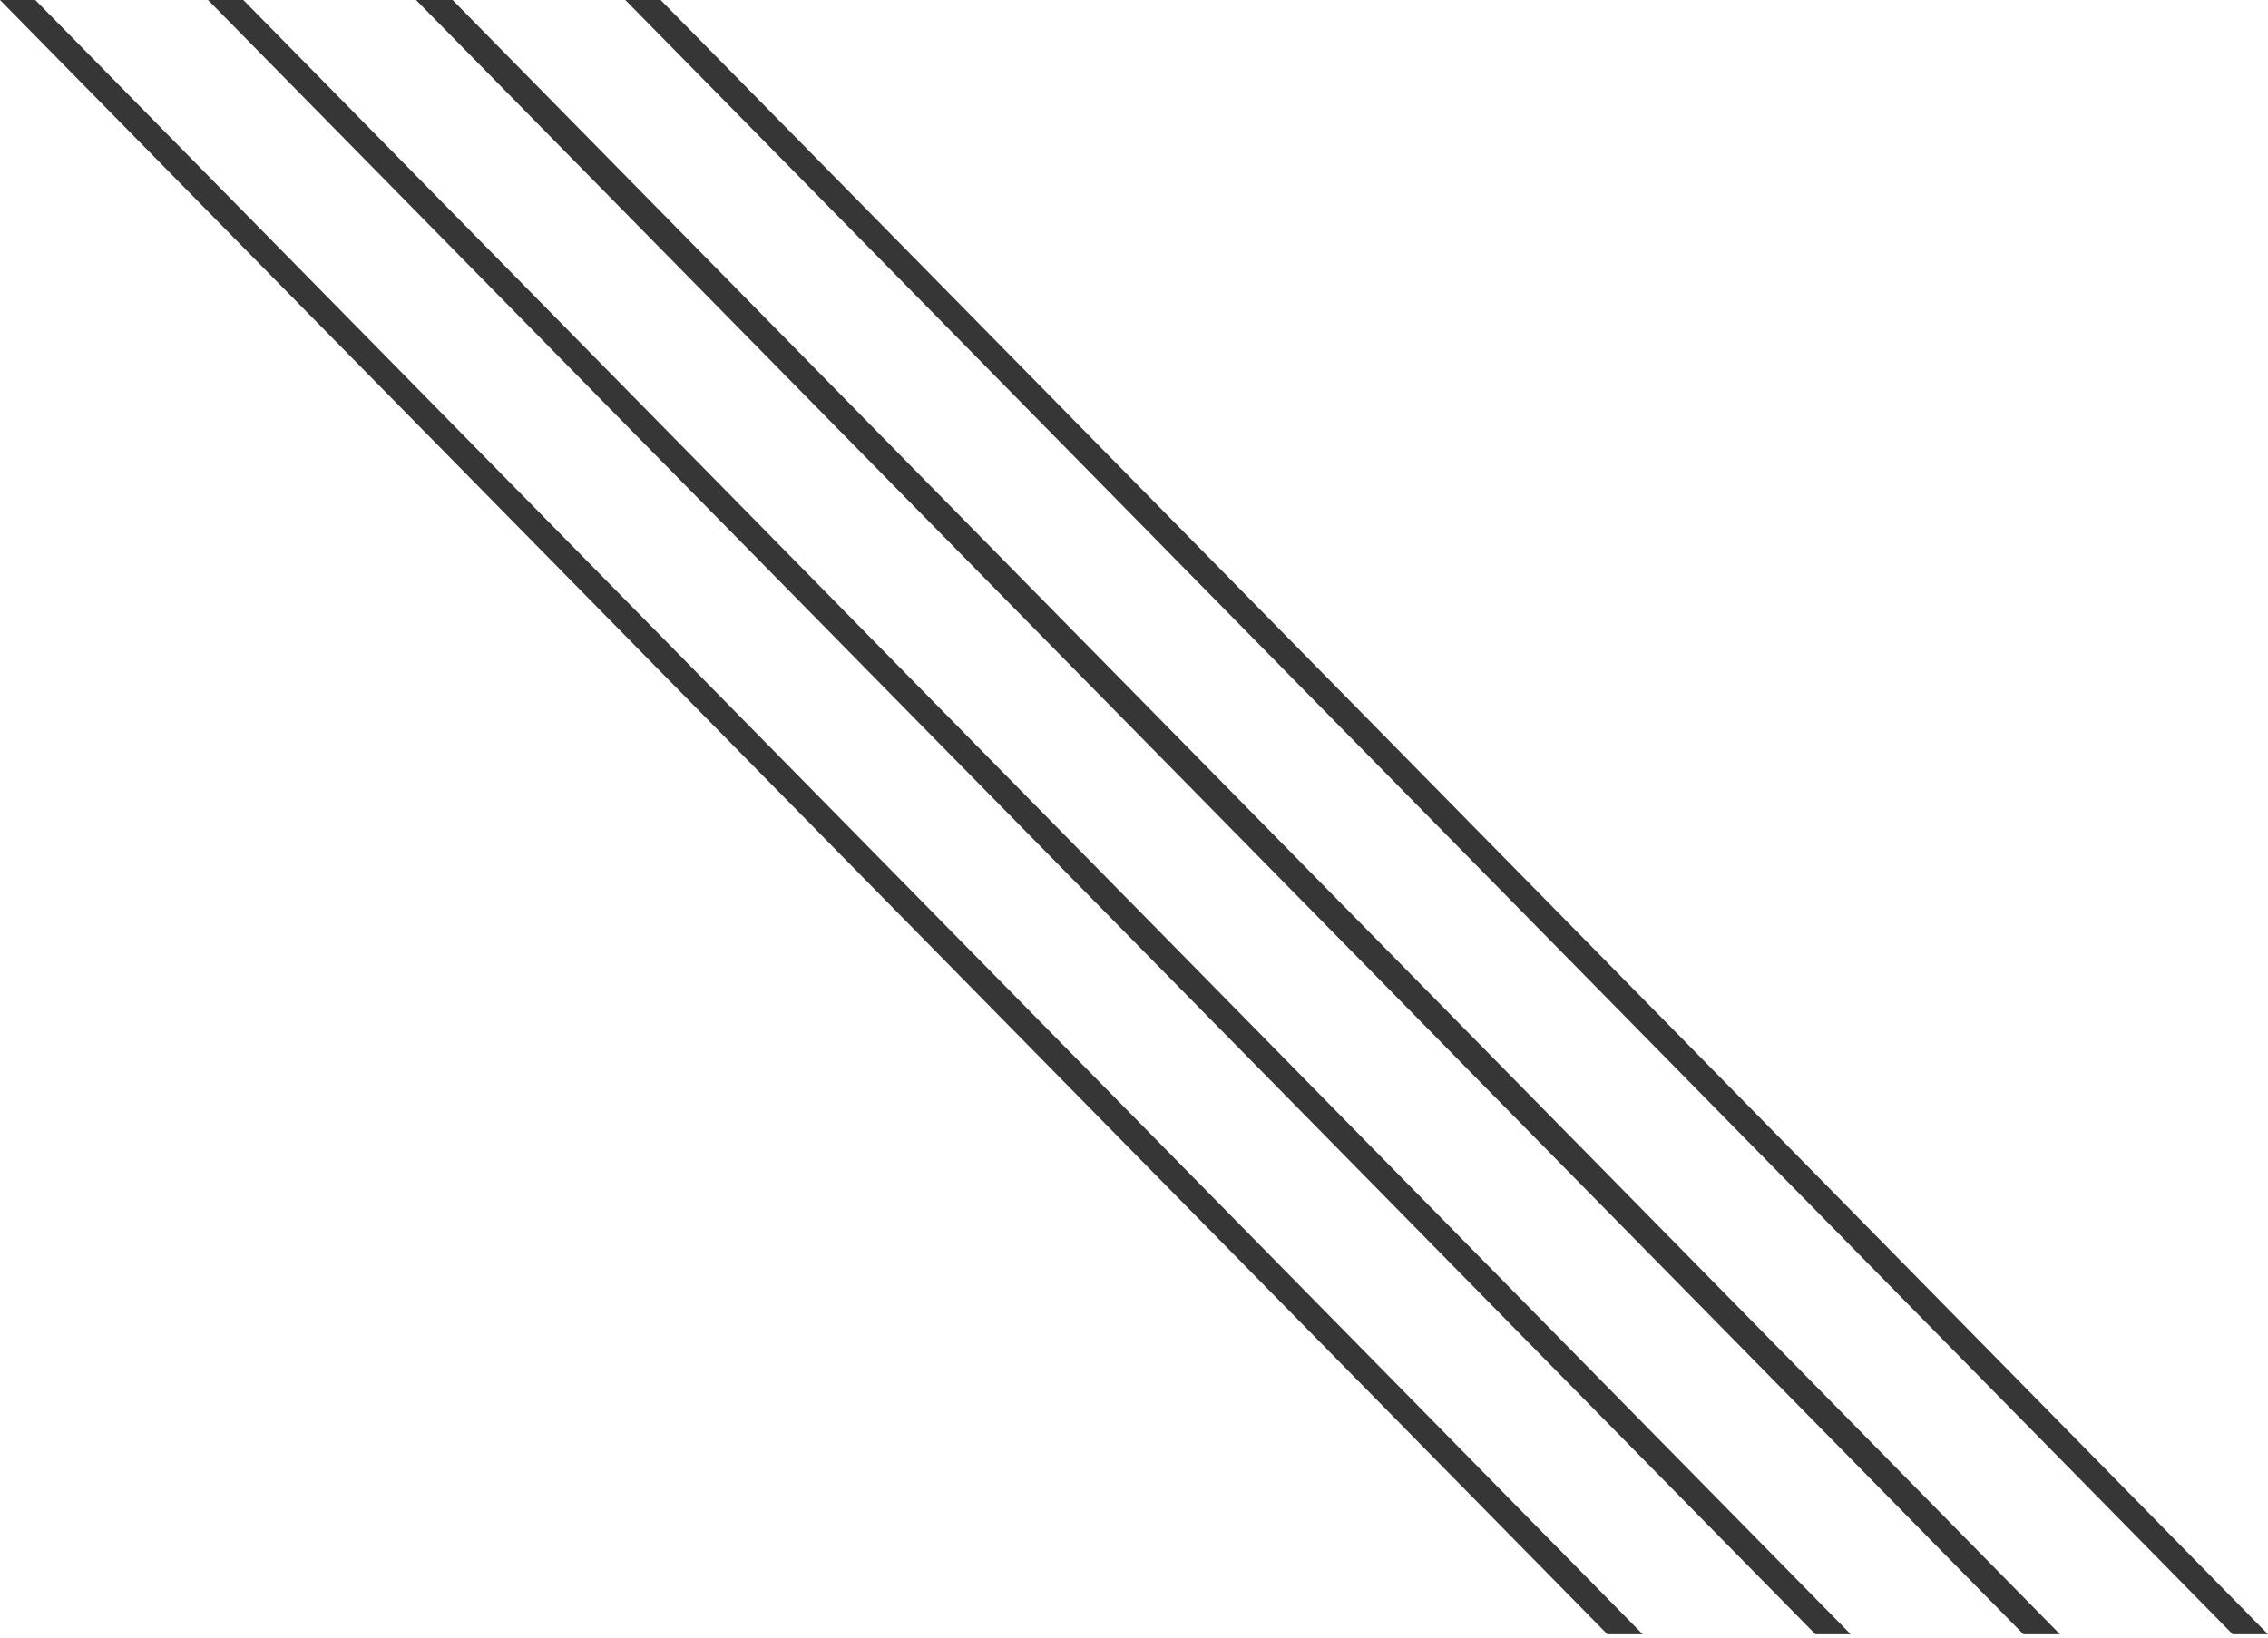 <svg width="623" height="450" viewBox="0 0 623 450" fill="none" xmlns="http://www.w3.org/2000/svg">
<path d="M451.233 449.03L9.696 0H0L441.537 449.03H451.233Z" fill="#363636"/>
<path d="M508.373 449.03L66.837 0H57.14L498.677 449.03H508.373Z" fill="#363636"/>
<path d="M565.86 449.03L124.323 0H114.28L555.817 449.03H565.86Z" fill="#363636"/>
<path d="M623 449.03L181.463 0H171.767L613.303 449.03H623Z" fill="#363636"/>
</svg>
